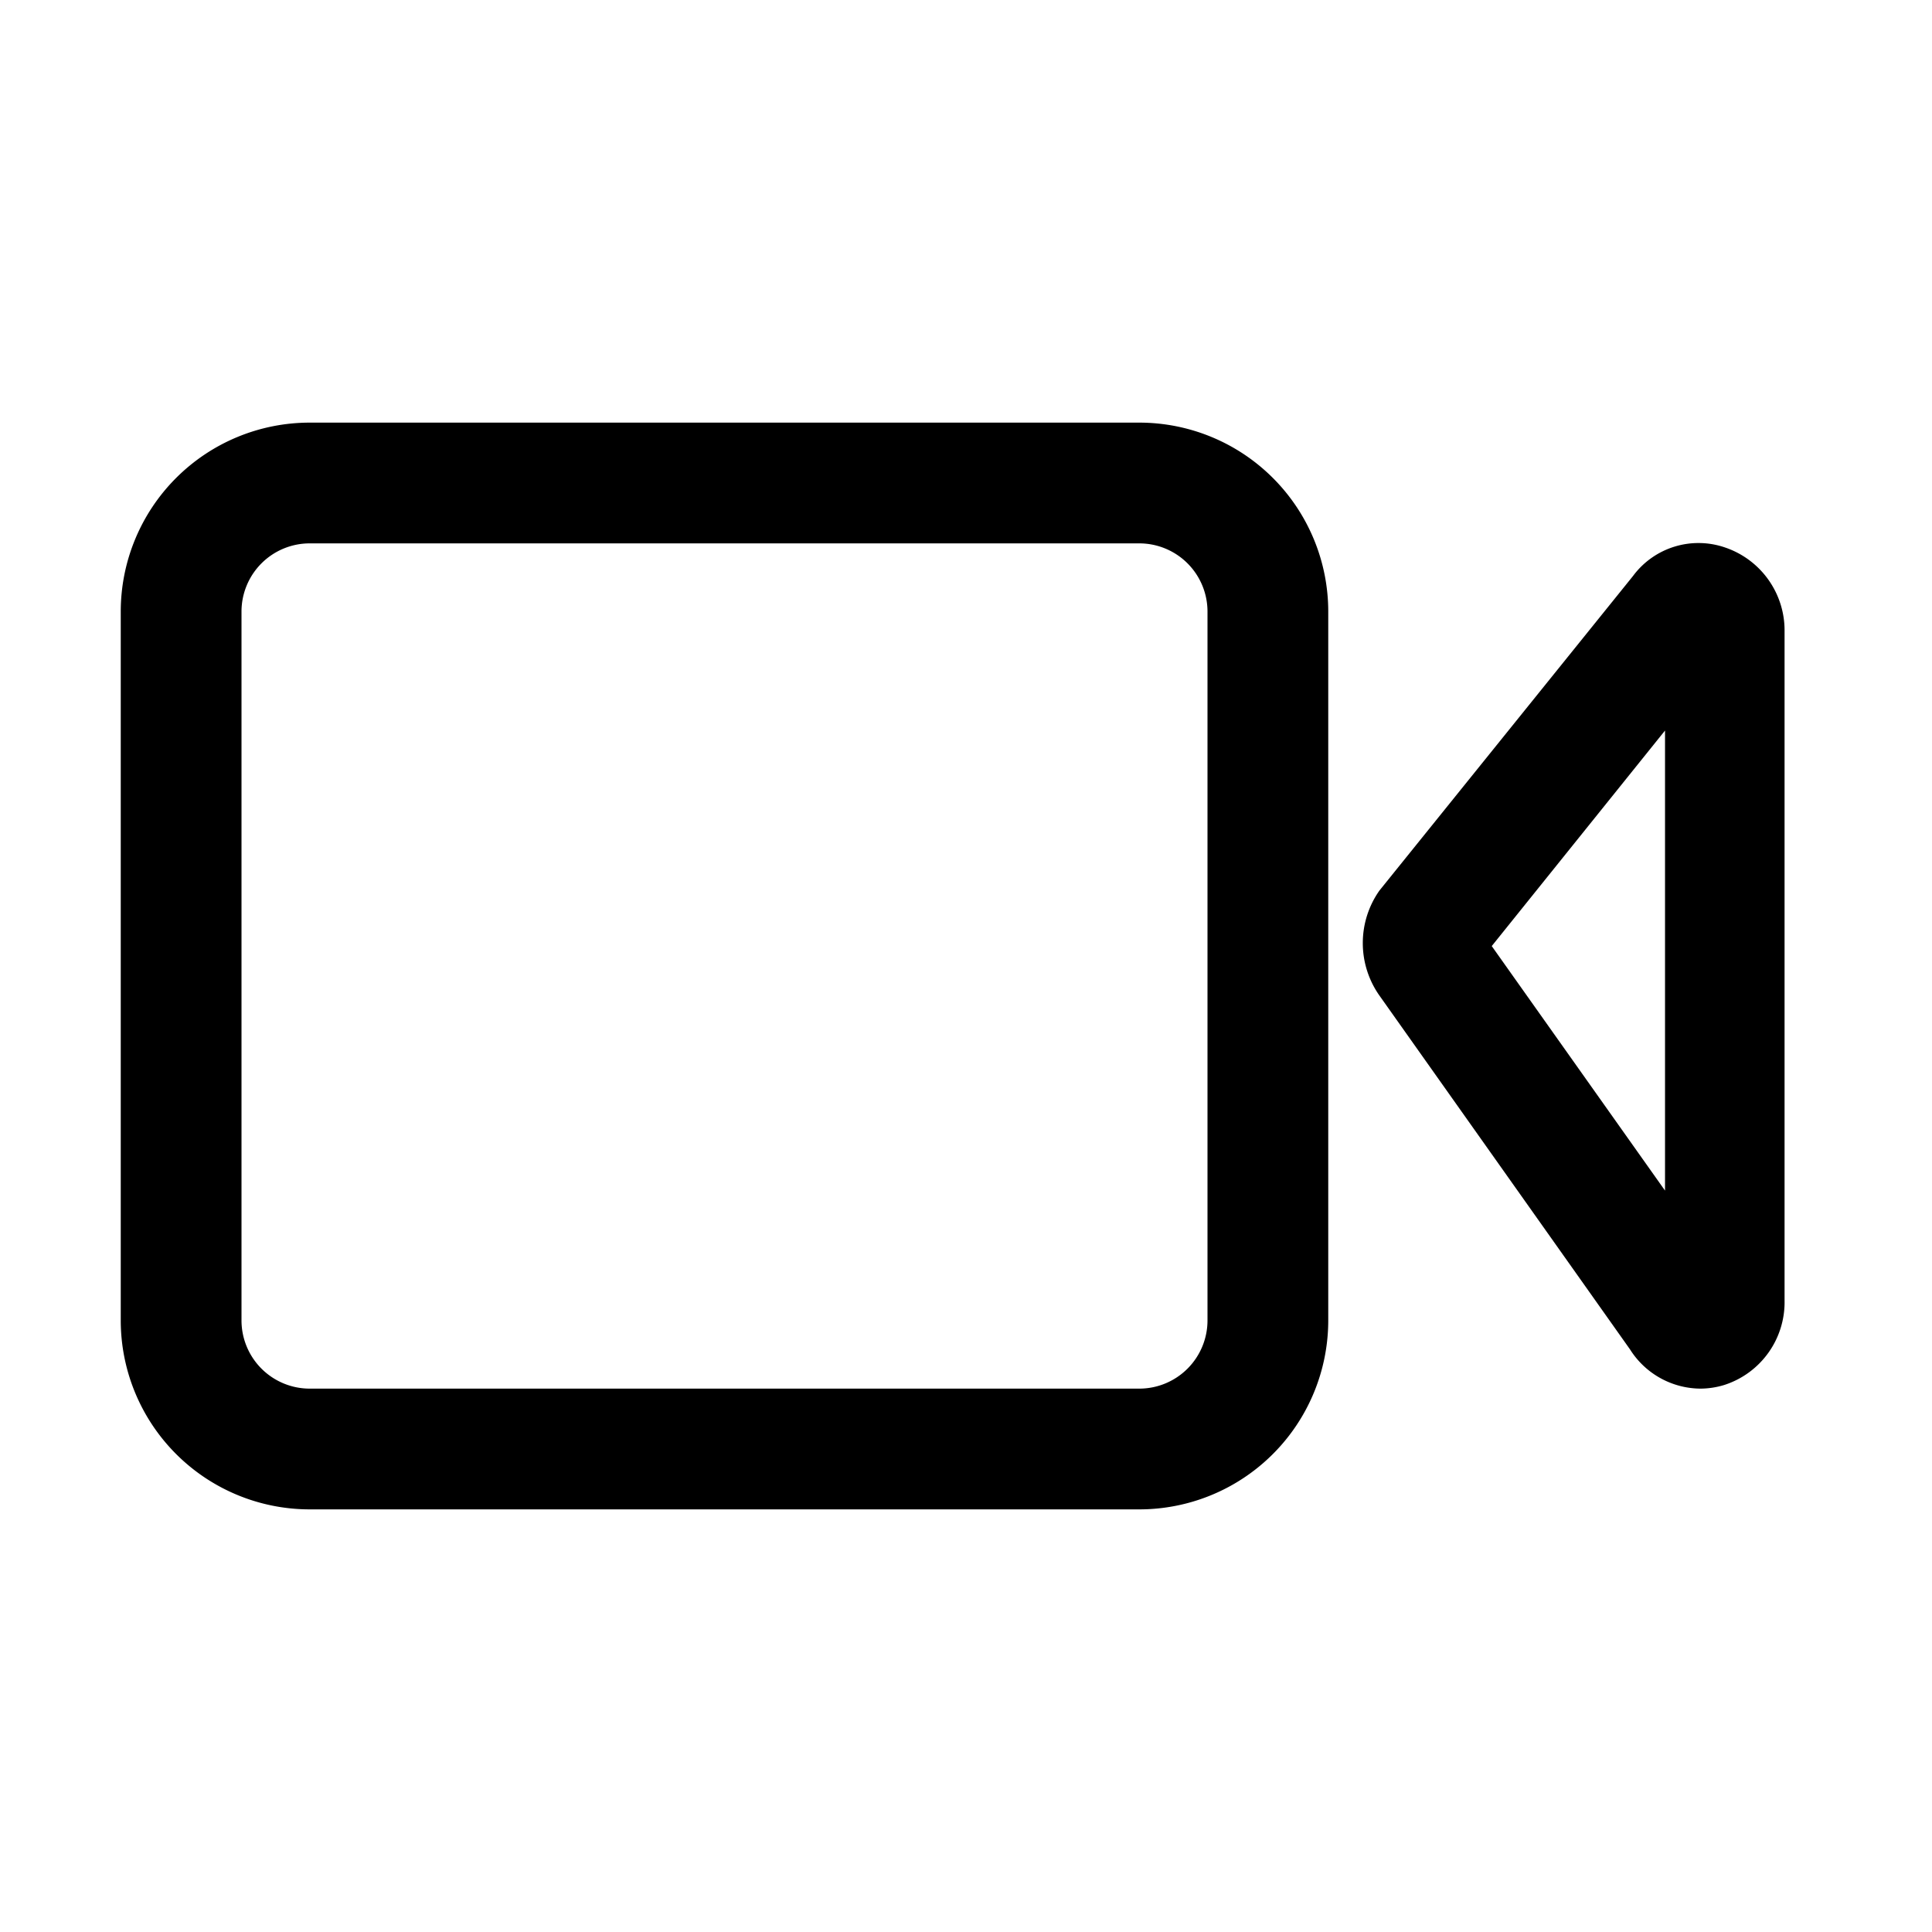 <svg width="32" height="32" xmlns="http://www.w3.org/2000/svg">
 <title/>

 <g>
  <title>background</title>
  <rect fill="none" id="canvas_background" height="402" width="582" y="-1" x="-1"/>
 </g>
 <g>
  <title>Layer 1</title>
  <path id="svg_1" d="m18.87,7l-13.74,0a3.13,3.13 0 0 0 -3.13,3.13l0,11.74a3.13,3.13 0 0 0 3.13,3.13l13.74,0a3.13,3.13 0 0 0 3.13,-3.13l0,-11.74a3.13,3.13 0 0 0 -3.13,-3.13zm1.13,14.87a1.13,1.13 0 0 1 -1.13,1.13l-13.74,0a1.13,1.13 0 0 1 -1.13,-1.13l0,-11.74a1.13,1.13 0 0 1 1.13,-1.13l13.74,0a1.13,1.13 0 0 1 1.13,1.13l0,11.74z"/>
  <path id="svg_2" d="m28.578,9.07a1.35,1.35 0 0 0 -1.53,0.47l-4.2,5.21a1.51,1.51 0 0 0 0,1.74l4.15,5.86a1.39,1.39 0 0 0 1.17,0.65a1.37,1.37 0 0 0 0.39,-0.06a1.44,1.44 0 0 0 1,-1.4l0,-11.08a1.45,1.45 0 0 0 -0.98,-1.39zm-1,10.65l-2.87,-4.05l2.87,-3.57l0,7.62z"/>
 </g>
</svg>